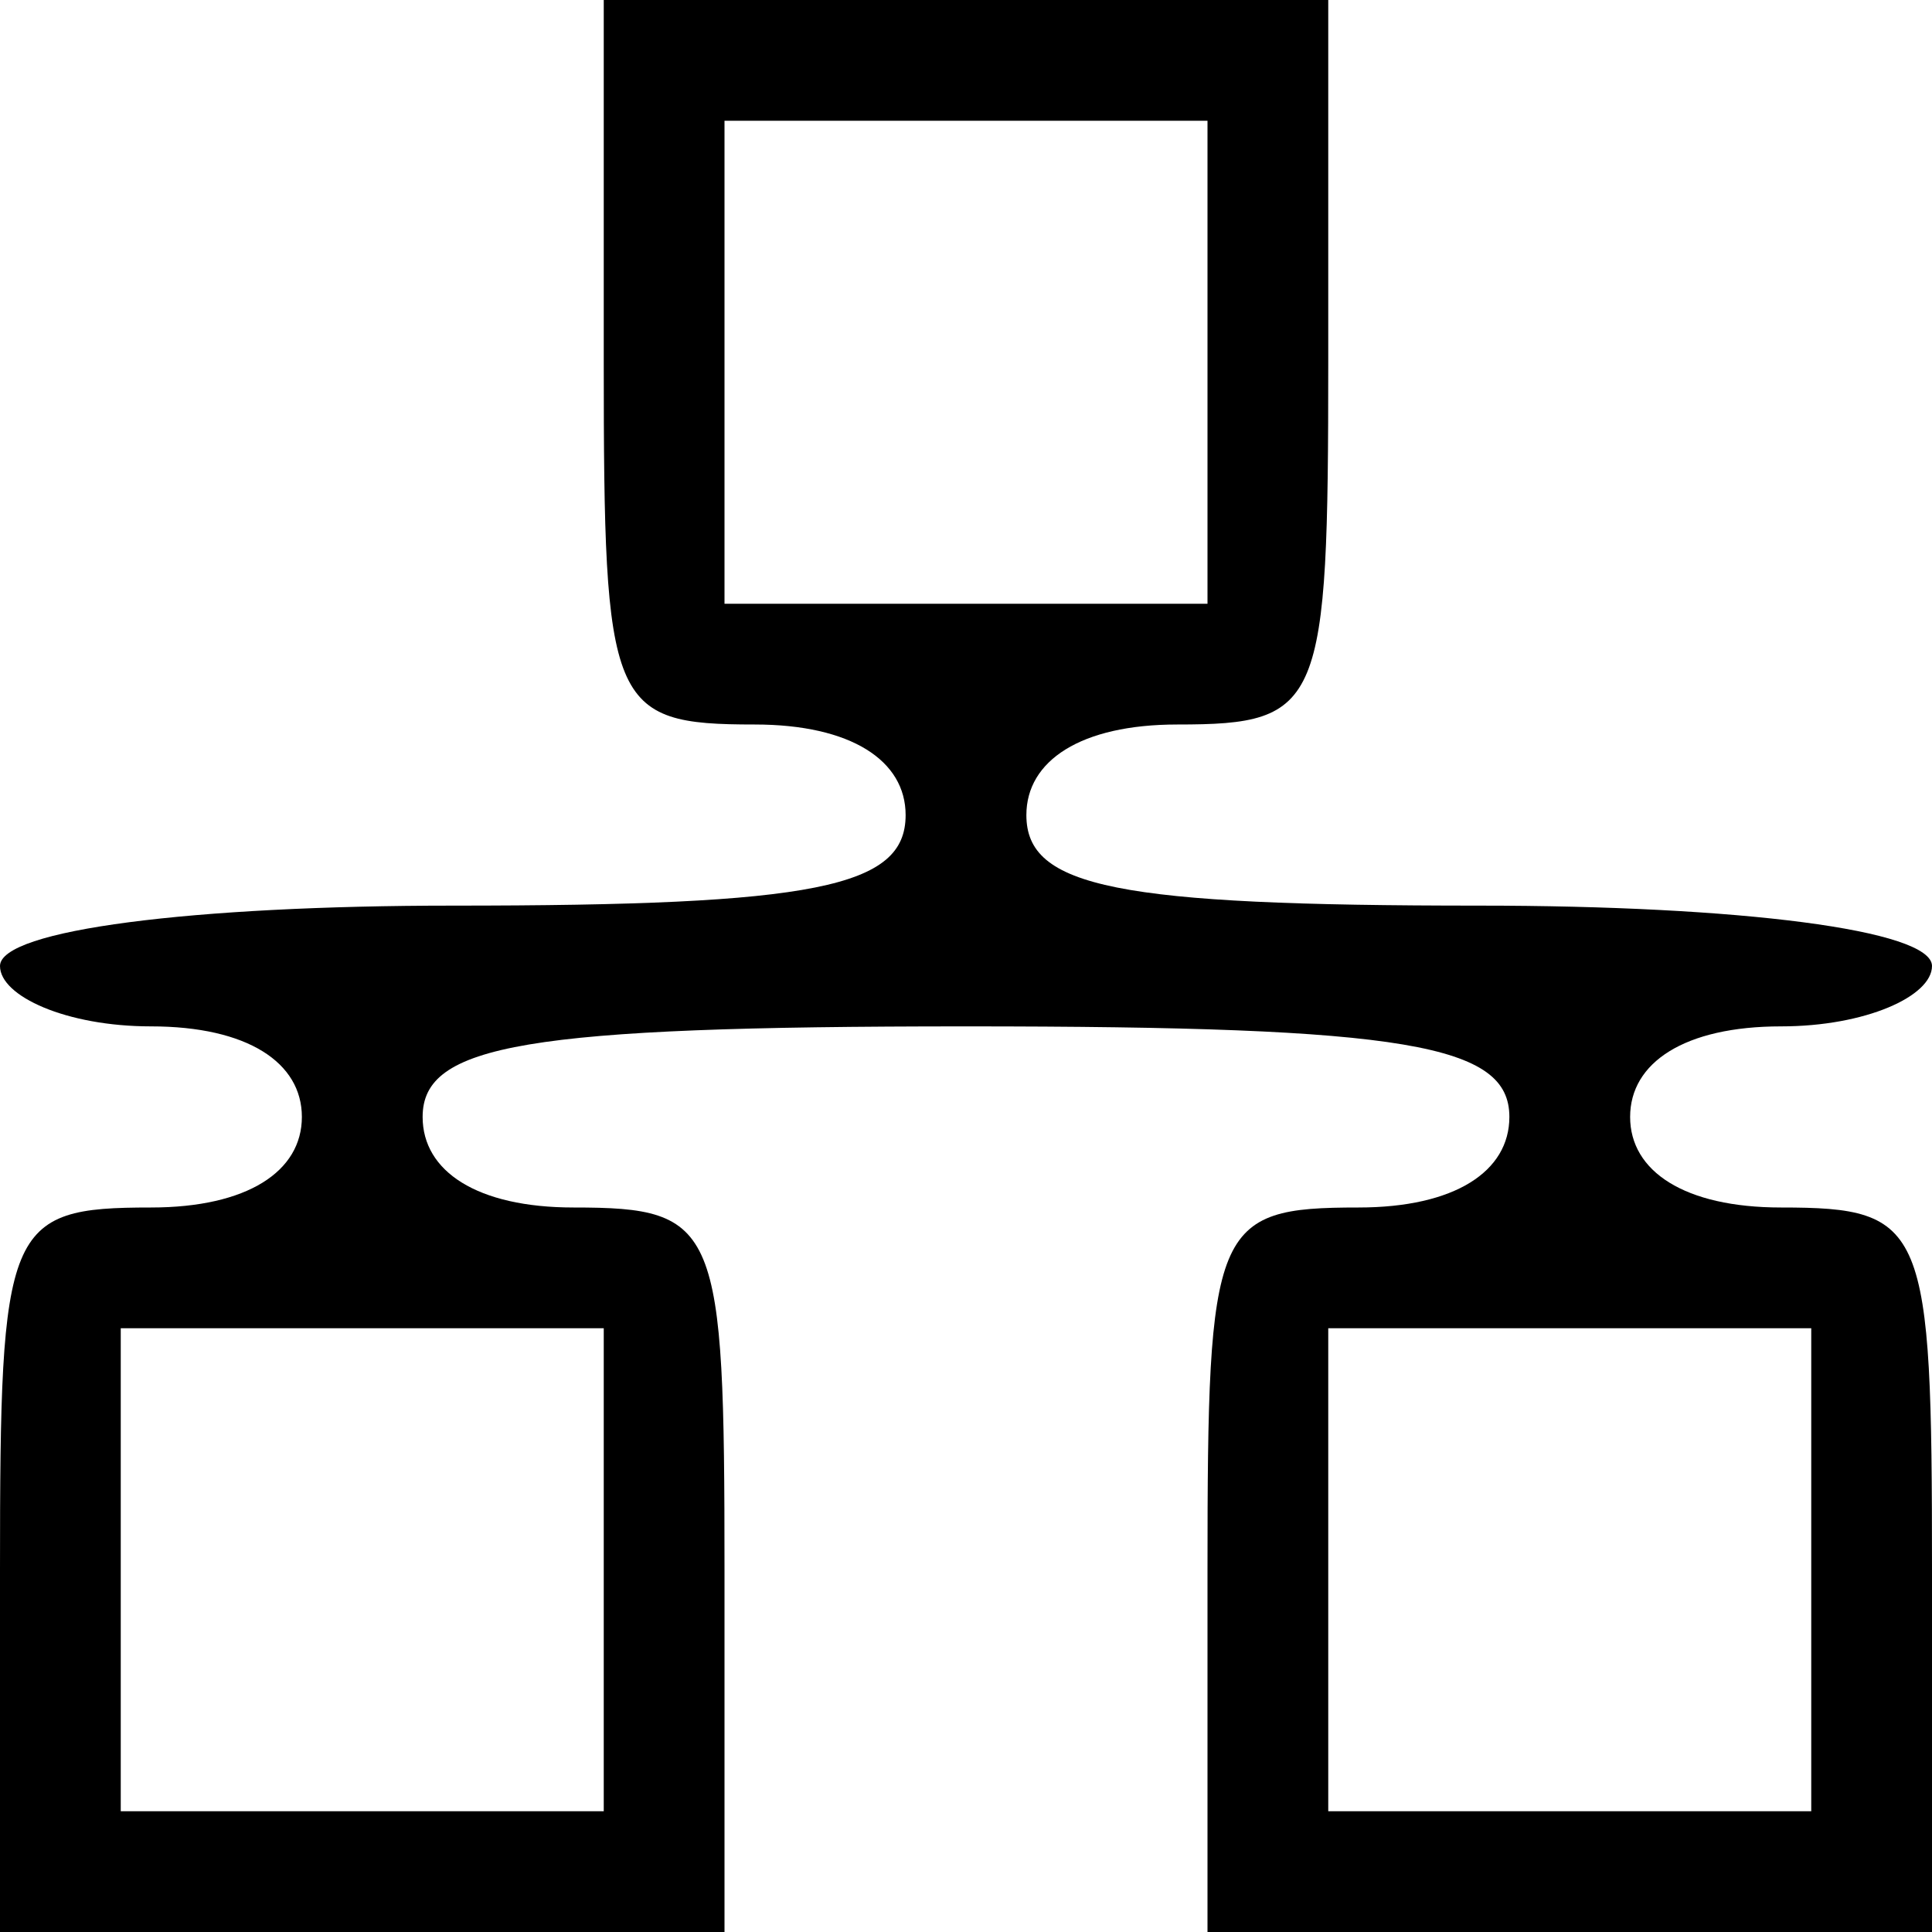 <?xml version="1.0" standalone="no"?>
<!DOCTYPE svg PUBLIC "-//W3C//DTD SVG 20010904//EN"
 "http://www.w3.org/TR/2001/REC-SVG-20010904/DTD/svg10.dtd">
<svg version="1.0" xmlns="http://www.w3.org/2000/svg"
 width="32pt" height="32pt" viewBox="0 0 32 32"
 preserveAspectRatio="xMidYMid meet">

<g transform="translate(0,32) scale(0.1,-0.1)"
fill="#000000" stroke="none">
<path d="M100 260 c0 -57 1 -60 25 -60 16 0 25 -6 25 -15 0 -12 -15 -15 -75
-15 -43 0 -75 -4 -75 -10 0 -5 11 -10 25 -10 16 0 25 -6 25 -15 0 -9 -9 -15
-25 -15 -24 0 -25 -3 -25 -60 l0 -60 60 0 60 0 0 60 c0 57 -1 60 -25 60 -16 0
-25 6 -25 15 0 12 17 15 90 15 73 0 90 -3 90 -15 0 -9 -9 -15 -25 -15 -24 0
-25 -3 -25 -60 l0 -60 60 0 60 0 0 60 c0 57 -1 60 -25 60 -16 0 -25 6 -25 15
0 9 9 15 25 15 14 0 25 5 25 10 0 6 -32 10 -75 10 -60 0 -75 3 -75 15 0 9 9
15 25 15 24 0 25 3 25 60 l0 60 -60 0 -60 0 0 -60z m100 0 l0 -40 -40 0 -40 0
0 40 0 40 40 0 40 0 0 -40z m-100 -200 l0 -40 -40 0 -40 0 0 40 0 40 40 0 40
0 0 -40z m200 0 l0 -40 -40 0 -40 0 0 40 0 40 40 0 40 0 0 -40z"/>
</g>
</svg>
